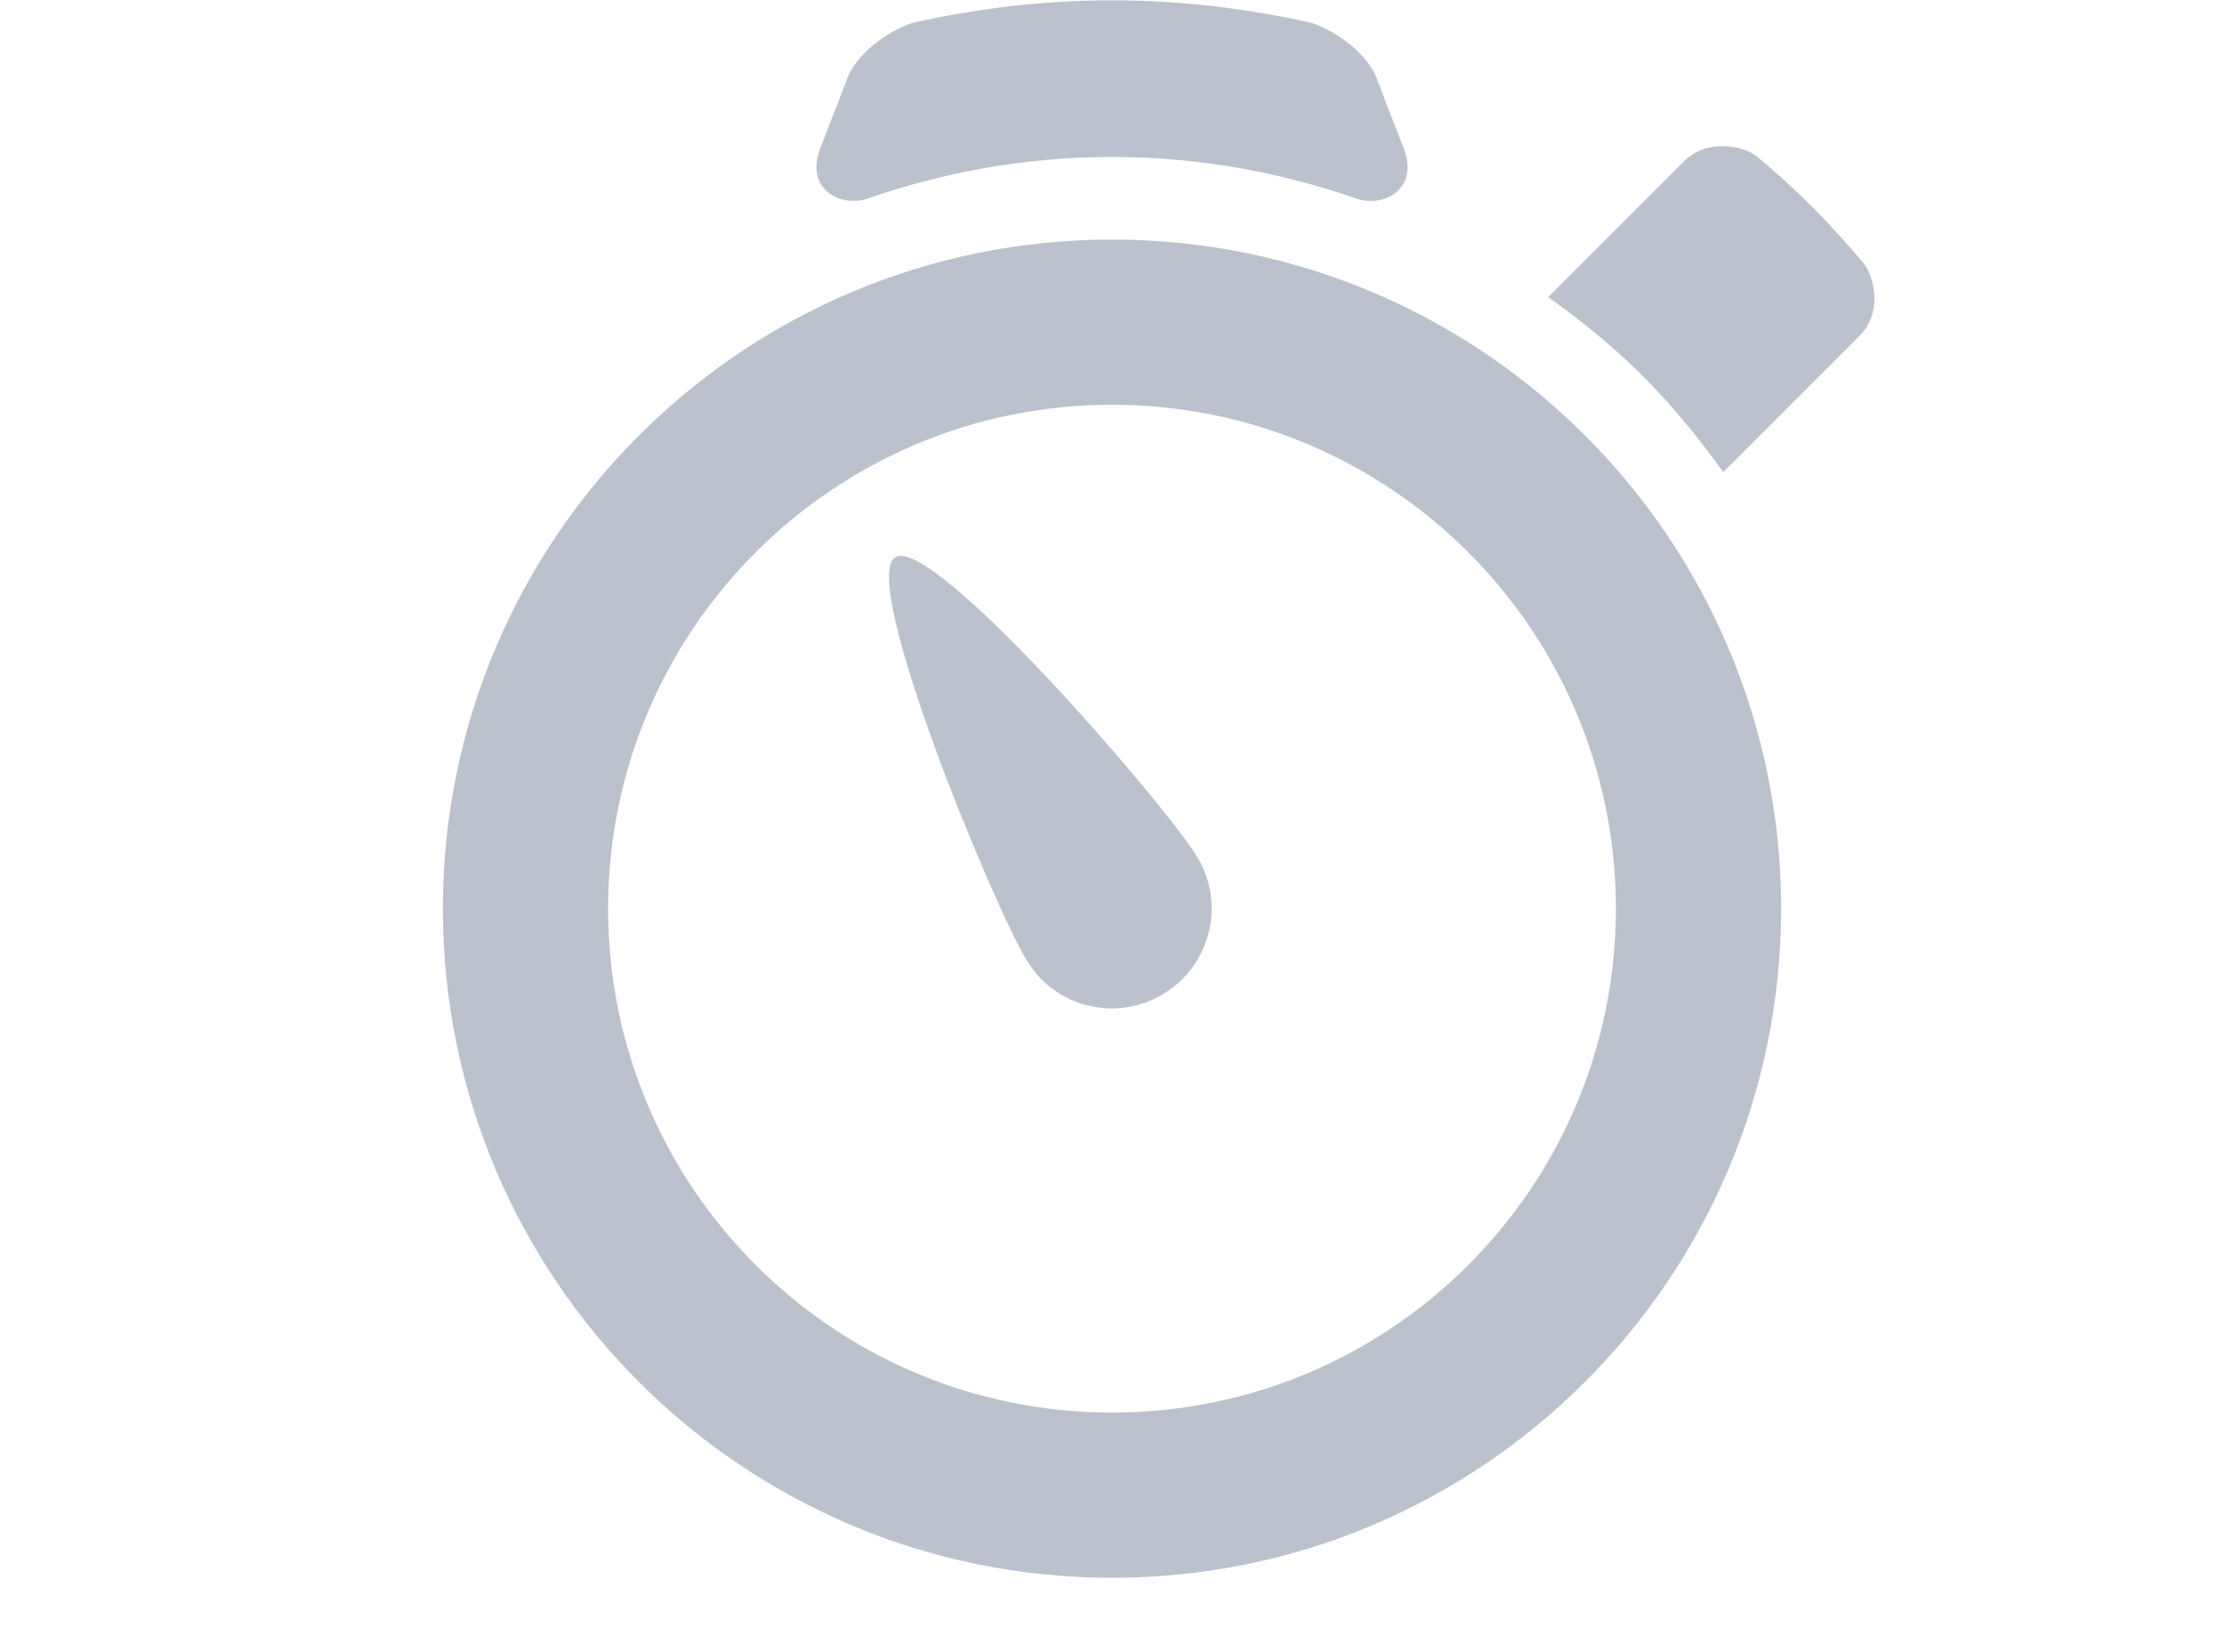 <?xml version="1.0" encoding="utf-8"?>
<!-- Generator: Adobe Illustrator 18.0.0, SVG Export Plug-In . SVG Version: 6.00 Build 0)  -->
<!DOCTYPE svg PUBLIC "-//W3C//DTD SVG 1.1//EN" "http://www.w3.org/Graphics/SVG/1.1/DTD/svg11.dtd">
<svg version="1.1" id="Stopwatch" xmlns="http://www.w3.org/2000/svg" xmlns:xlink="http://www.w3.org/1999/xlink" x="0px" y="0px"
	 viewBox="0 0 700 520" enable-background="new 0 0 700 520" xml:space="preserve">
<path opacity="0.5" fill="#78869F" d="M281.8,175.4c-11.6,7.2,31.1,110.3,41.5,127.1c9.1,14.8,28.4,19.3,43.1,10.2
	c14.8-9.2,19.4-28.4,10.3-43.2C366.4,252.7,293.4,168.2,281.8,175.4z M273.1,62.5c24.1-8.4,50-13.1,76.9-13.1s52.8,4.7,76.9,13.1
	c8.6,3,19.9-3,14.9-15.9c-3.7-9.4-7.2-18.5-8.6-22.2c-3.4-8.8-15.6-16.1-20.9-17.3c-20.1-4.5-40.9-7-62.3-7s-42.2,2.5-62.3,7
	c-5.3,1.2-17.5,8.5-20.9,17.3c-1.4,3.7-5,12.9-8.6,22.2C253.2,59.5,264.5,65.4,273.1,62.5z M586.5,82.8c-5-6-10.3-11.8-15.9-17.5
	c-5.6-5.6-11.5-10.9-17.4-15.9c-4-3.4-15.7-6.1-23.1,1.3c-7.4,7.4-42.8,42.8-42.8,42.8c10.5,7.5,20.6,15.7,30,25.1
	c9.4,9.4,17.6,19.6,25.1,30c0,0,35.4-35.4,42.8-42.8C592.7,98.5,589.9,86.8,586.5,82.8z M350,75.4c-116.3,0-210.6,94.3-210.6,210.6
	c0,116.4,94.3,210.6,210.6,210.6c116.3,0,210.6-94.3,210.6-210.6C560.6,169.7,466.3,75.4,350,75.4z M350,444.6
	c-87.6,0-158.6-71-158.6-158.6s71-158.6,158.6-158.6s158.6,71,158.6,158.6C508.6,373.6,437.6,444.6,350,444.6z"/>
</svg>
